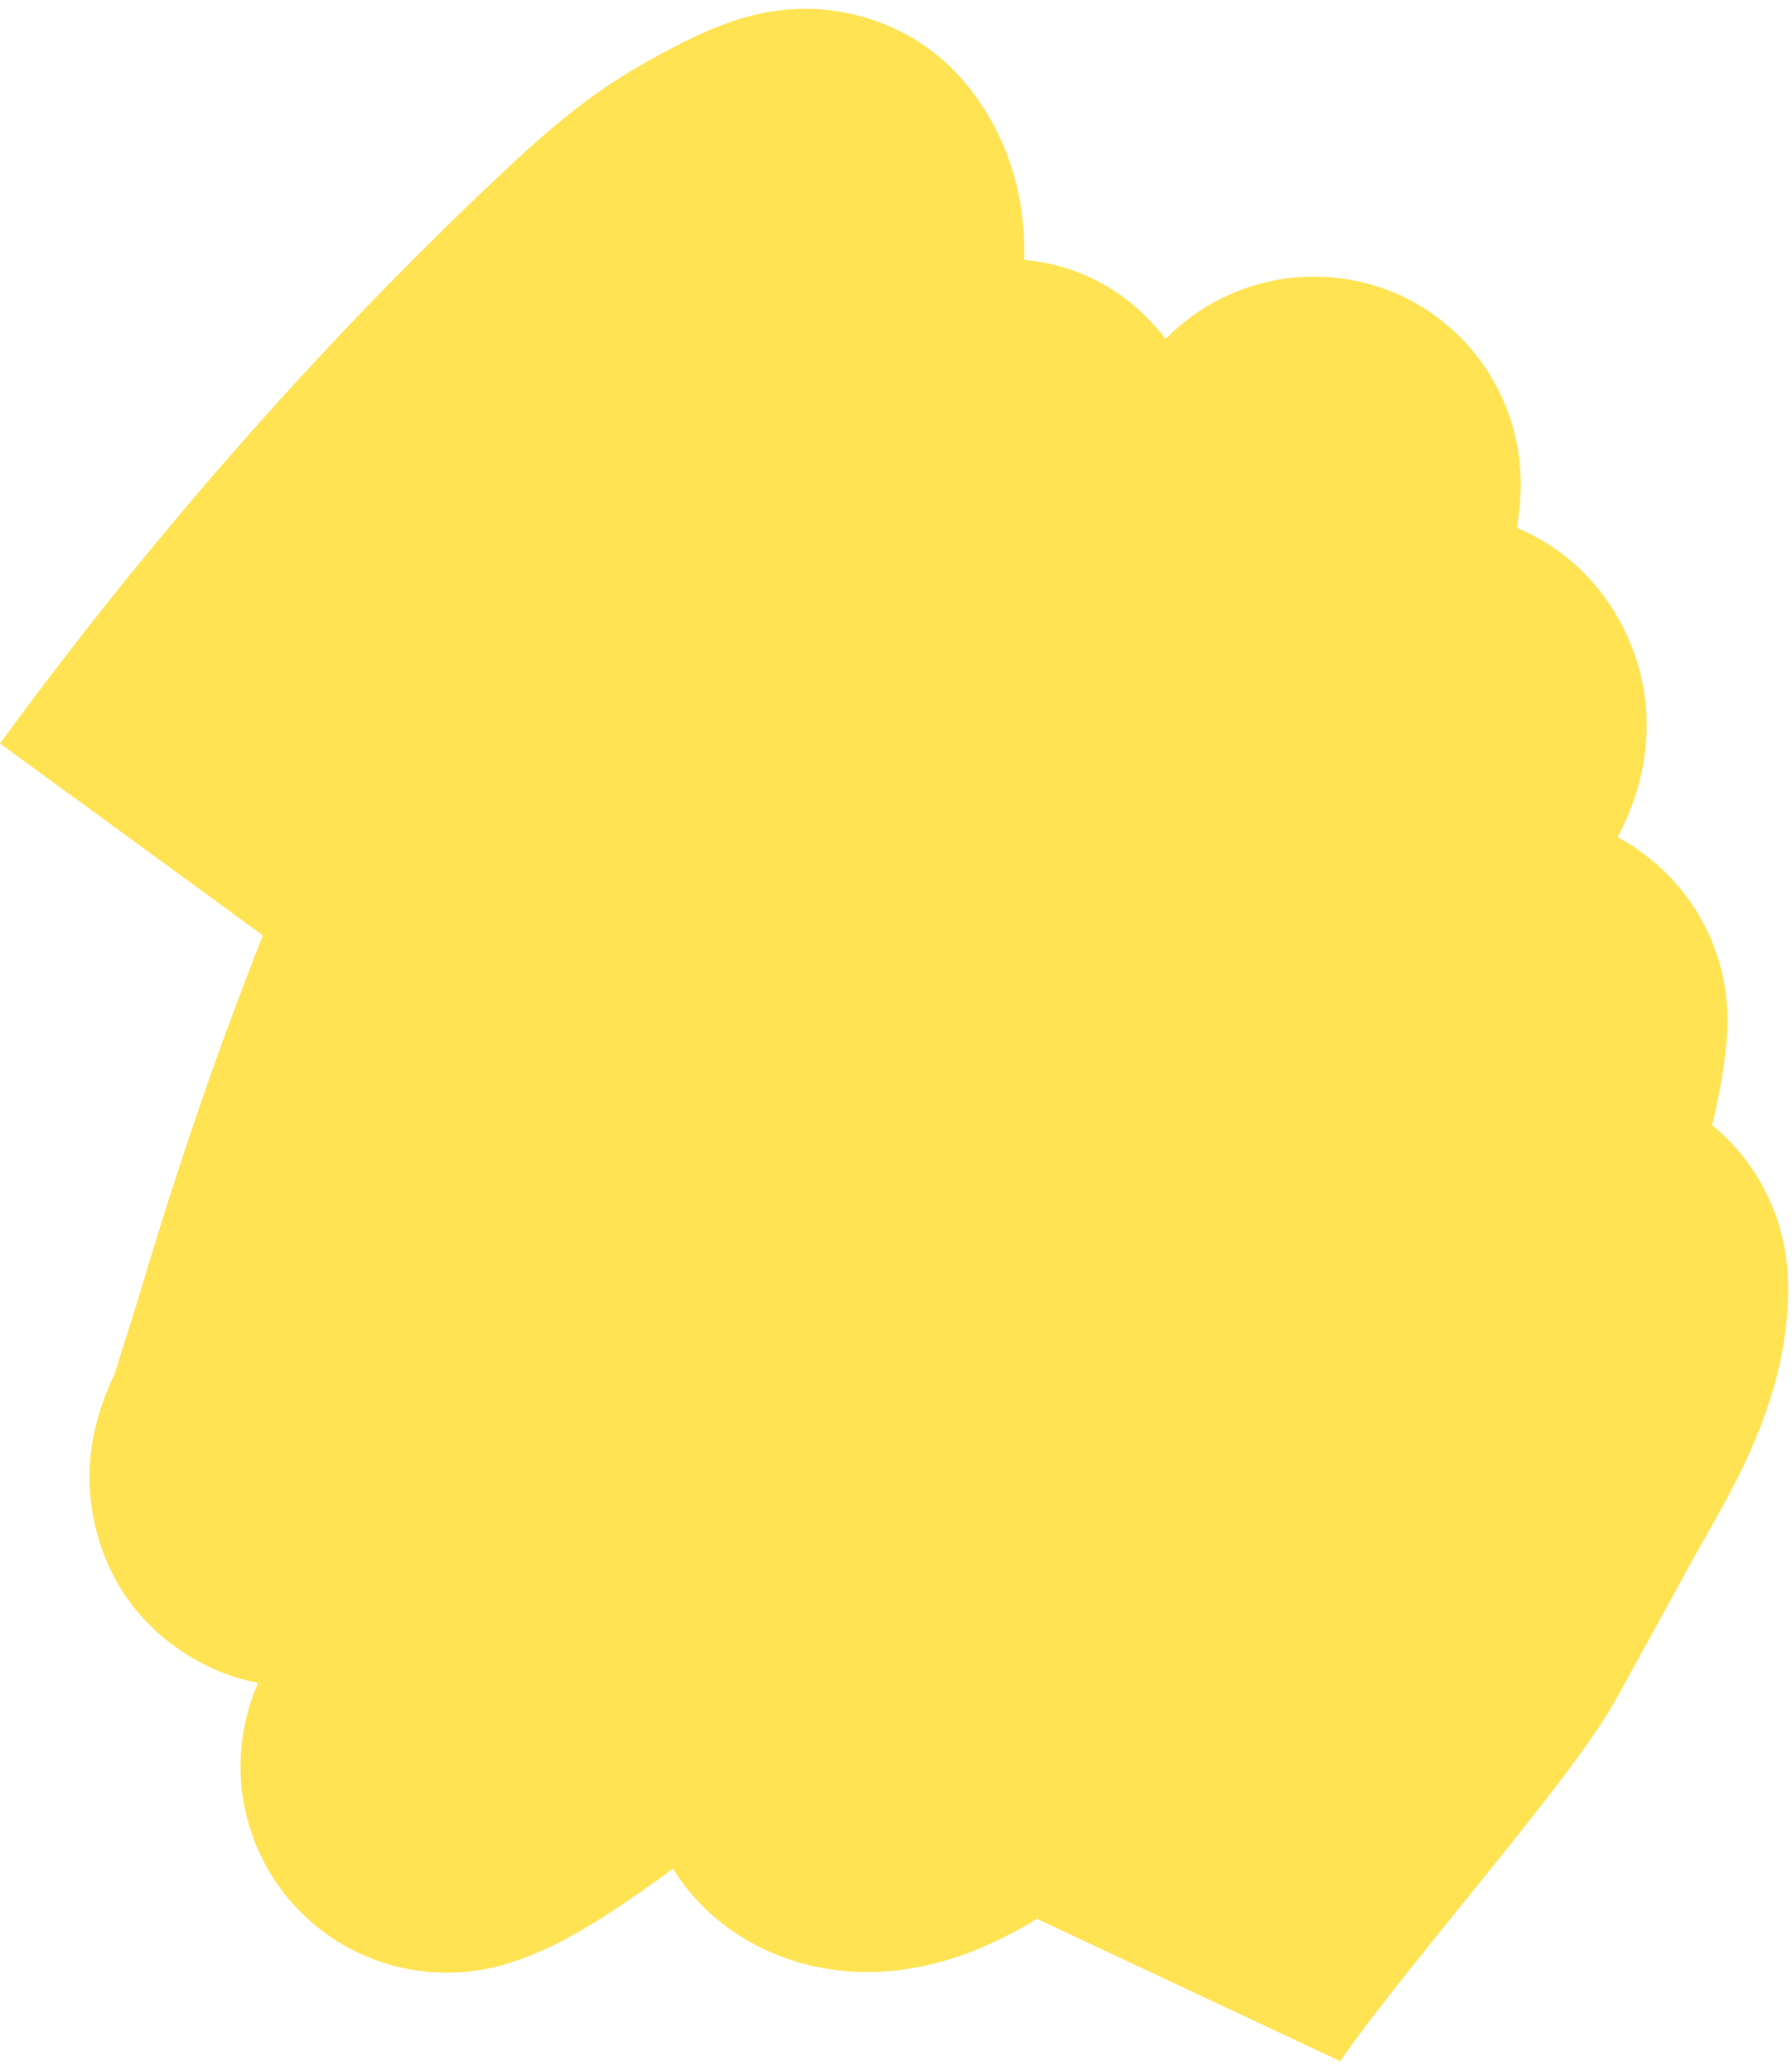 <svg width="122" height="141" viewBox="0 0 122 141" fill="none" xmlns="http://www.w3.org/2000/svg">
<path fill-rule="evenodd" clip-rule="evenodd" d="M66.15 6.192C69.17 10.166 69.819 14.446 69.723 17.69C72.698 17.966 76.238 19.209 79.153 22.815C79.222 22.9 79.289 22.985 79.354 23.07C79.772 22.649 80.317 22.15 80.967 21.662C81.596 21.19 83.523 19.793 86.429 19.154C90.129 18.342 95.399 18.89 99.469 23.017C102.577 26.169 103.208 29.733 103.373 30.831C103.592 32.287 103.535 33.462 103.495 34.019L103.483 34.185C103.433 34.779 103.363 35.365 103.276 35.943C107.513 37.704 109.624 40.963 110.516 42.741L110.516 42.741C113.806 49.322 111.085 55.106 110.362 56.531C110.282 56.688 110.201 56.841 110.121 56.987C111.089 57.507 112.05 58.174 112.983 59.019C116.793 62.471 117.367 66.716 117.48 67.553L117.483 67.576C117.676 68.998 117.607 70.138 117.569 70.628L117.547 70.888C117.358 72.861 117.013 74.765 116.558 76.59C120.062 79.452 121.05 83.048 121.322 84.164C121.64 85.473 121.71 86.582 121.724 87.24C121.87 92.651 119.878 97.306 118.68 99.816C117.743 101.779 116.324 104.256 115.643 105.445L115.643 105.446C115.492 105.709 115.377 105.909 115.312 106.026C114.573 107.407 111.144 113.631 110.325 115.116C109.024 117.568 106.88 120.384 105.355 122.353C103.629 124.582 101.567 127.133 99.602 129.564L99.601 129.565L99.097 130.189C96.92 132.882 94.896 135.398 93.289 137.504C92.181 138.956 91.59 139.811 91.327 140.191C91.131 140.474 91.118 140.494 91.209 140.3L70.599 130.626C69.567 131.252 68.435 131.867 67.234 132.4C65.216 133.296 60.339 135.203 54.65 133.667C52.301 133.036 48.435 131.383 45.808 127.208C45.553 127.398 45.3 127.584 45.049 127.766C43.493 128.899 41.881 130.011 40.345 130.947C39.152 131.674 36.977 132.946 34.471 133.693C33.838 133.889 31.132 134.695 27.732 134.034C25.606 133.621 22.592 132.503 20.057 129.735C17.48 126.921 16.598 123.715 16.414 121.339C16.161 118.075 17.132 115.546 17.573 114.564C15.979 114.26 14.25 113.64 12.511 112.504C6.184 108.371 6.06 101.766 6.094 100.27C6.14 98.221 6.623 96.635 6.785 96.115C7.009 95.397 7.247 94.806 7.388 94.47C7.54 94.107 7.686 93.785 7.776 93.588L7.817 93.498C8.097 92.576 8.38 91.686 8.632 90.894L8.651 90.837C8.986 89.784 9.268 88.894 9.524 88.028L9.535 87.992C11.33 81.975 13.293 75.932 15.523 69.888L15.526 69.879C16.294 67.801 17.083 65.732 17.893 63.674L0 50.613C9.83 37.147 21.48 23.768 33.7 12.24L33.755 12.189C33.898 12.056 34.05 11.913 34.212 11.761L34.212 11.761C36.029 10.054 39.024 7.241 42.604 5.042C42.689 4.988 42.761 4.944 42.811 4.913C42.952 4.826 43.089 4.745 43.199 4.68C43.428 4.545 43.695 4.392 43.977 4.233C44.537 3.918 45.282 3.51 46.068 3.107C46.766 2.749 47.86 2.207 49.001 1.762C49.477 1.576 50.621 1.142 52.044 0.869C52.699 0.744 54.226 0.487 56.147 0.662C57.772 0.811 62.532 1.539 66.054 6.067L66.15 6.192ZM41.87 15.397C41.874 15.388 41.875 15.383 41.875 15.383C41.875 15.383 41.875 15.384 41.874 15.386C41.873 15.388 41.872 15.392 41.87 15.397ZM7.543 94.423C7.559 94.365 7.576 94.307 7.593 94.251L7.543 94.423ZM7.982 93.141C8.018 93.055 8.04 93.007 8.042 93.004C8.044 93.001 8.026 93.044 7.982 93.141Z" fill="#FFE352"/>
</svg>
